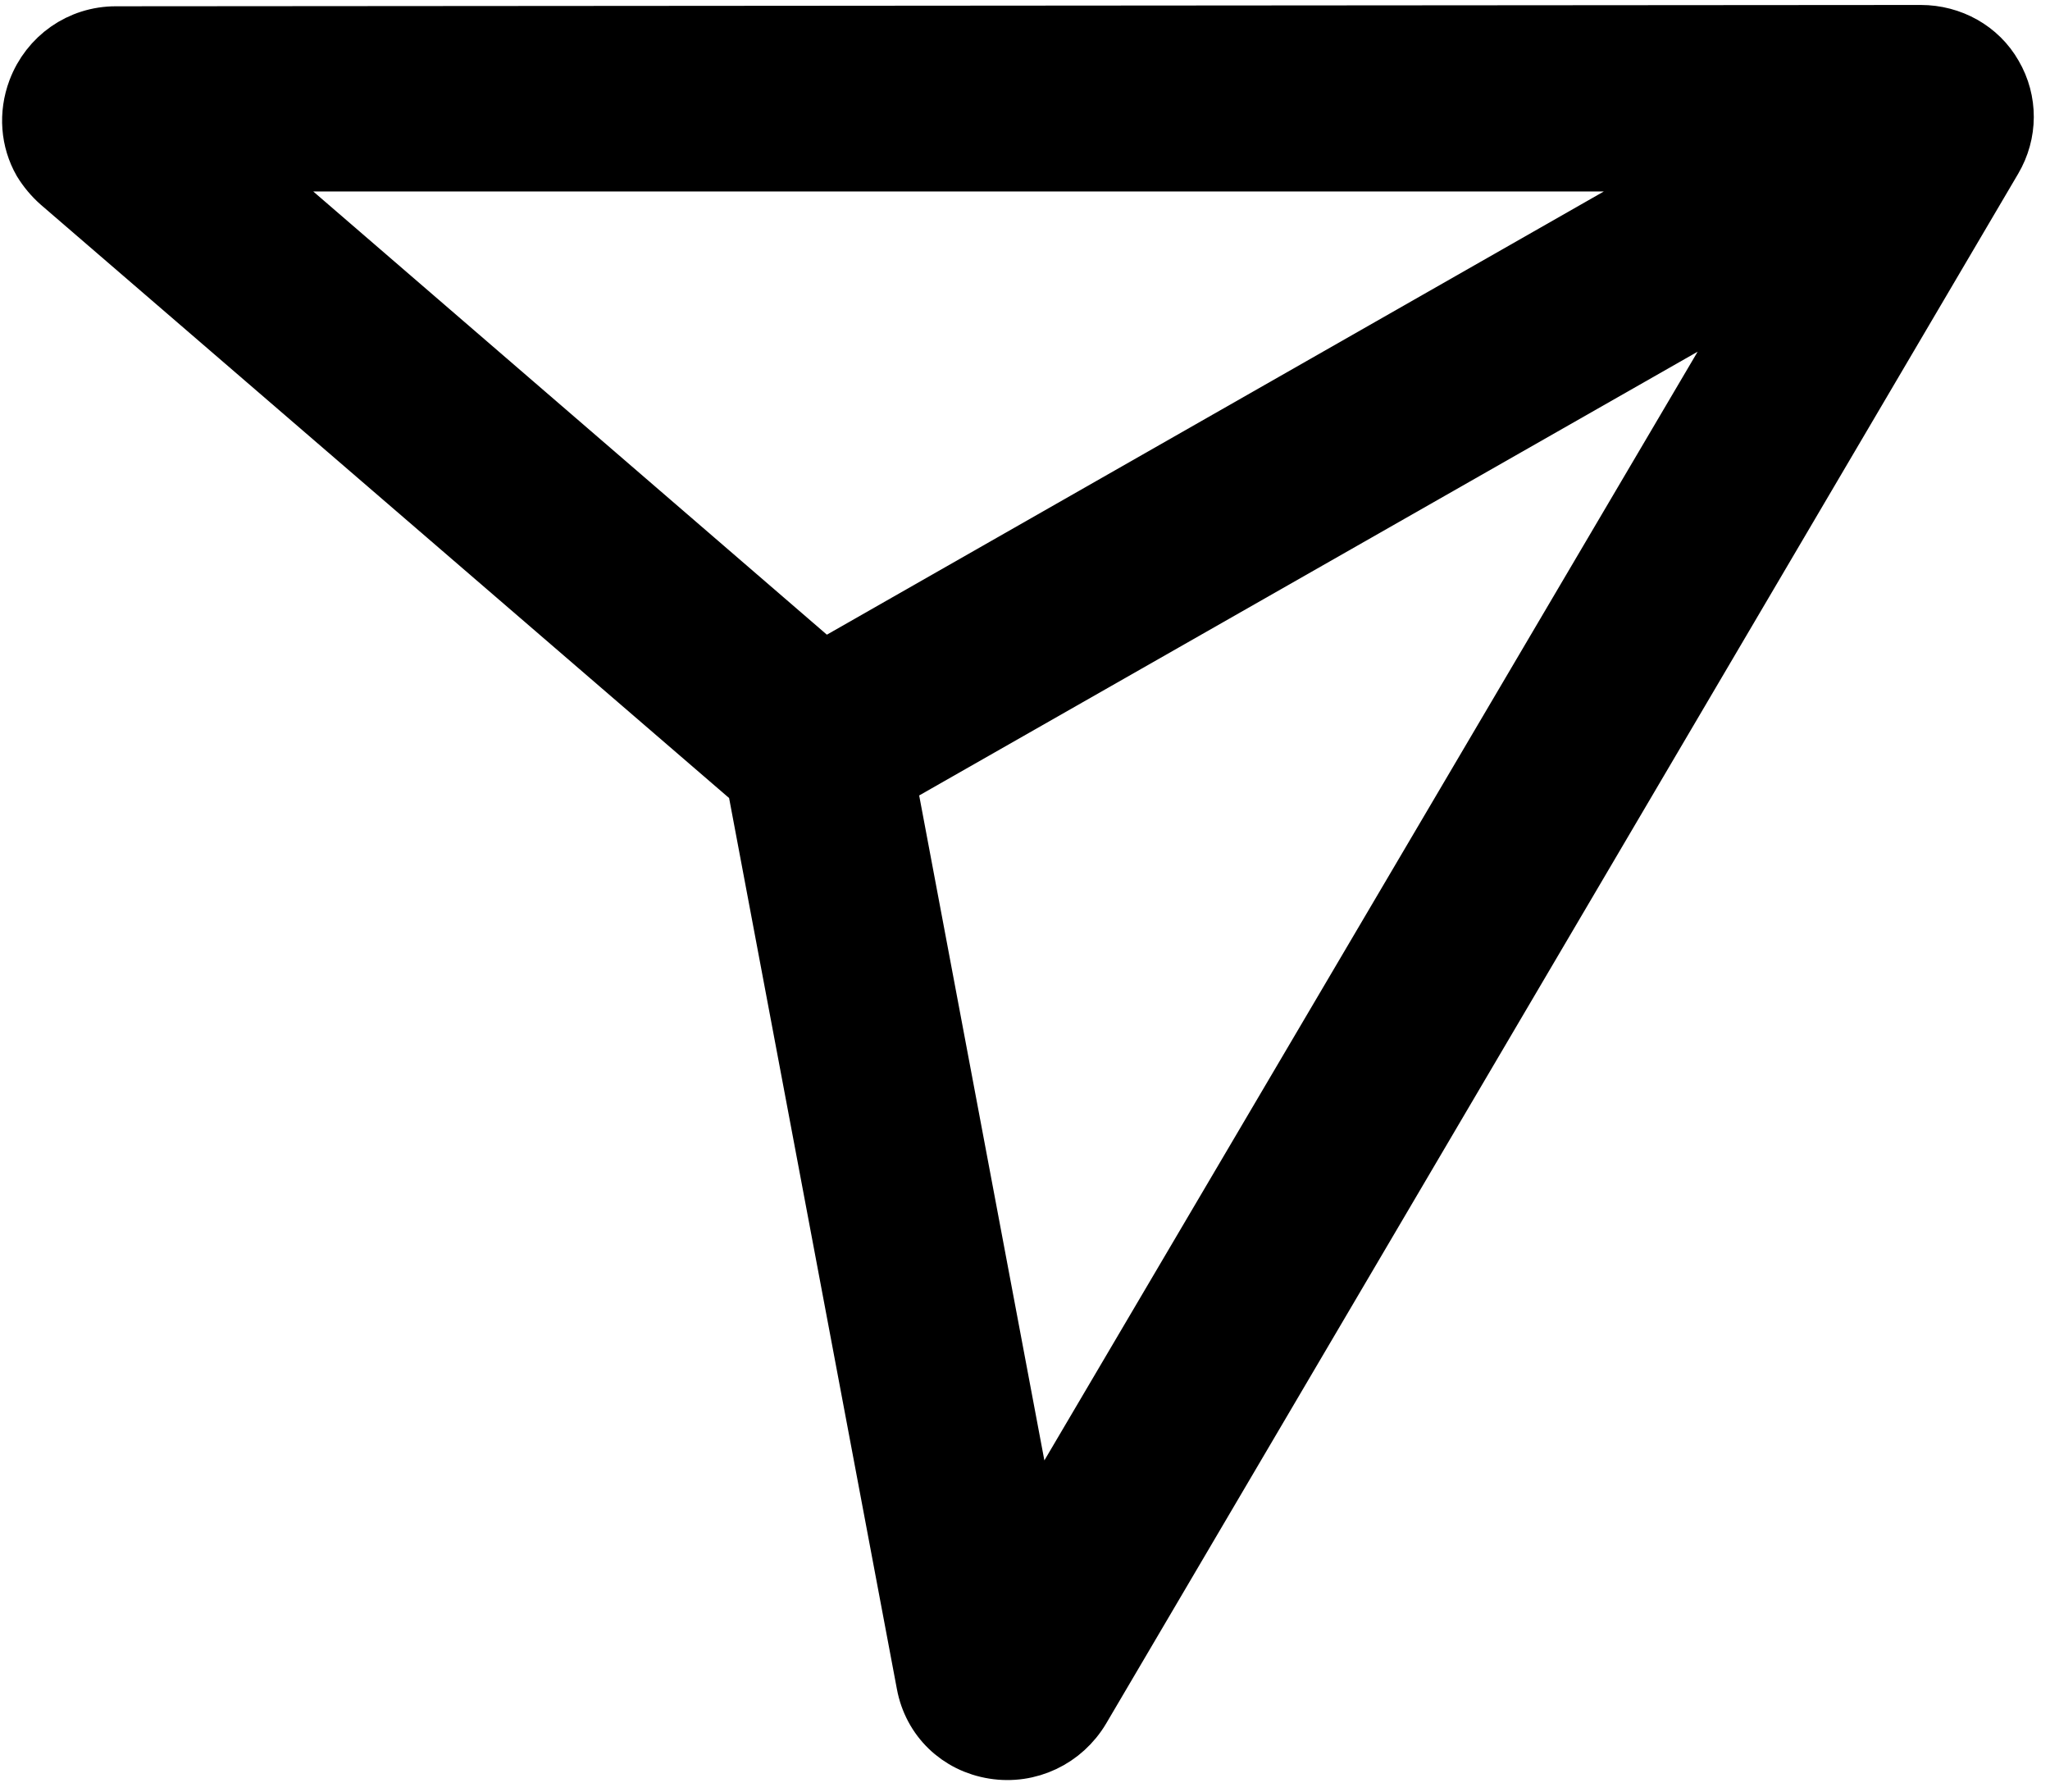 <svg width="111" height="97" viewBox="0 0 111 97" fill="none" xmlns="http://www.w3.org/2000/svg">
<path fill-rule="evenodd" clip-rule="evenodd" d="M108.004 4.04C107.199 2.62 105.661 1.769 104.004 1.769L6.274 1.84C4.31 1.84 2.606 3.046 1.919 4.867C1.422 6.192 1.541 7.612 2.203 8.771C2.464 9.197 2.795 9.599 3.197 9.954L40.855 42.41L50.038 91.165C50.394 93.081 51.861 94.5 53.802 94.808C55.719 95.115 57.613 94.216 58.607 92.537L107.98 8.652C108.833 7.209 108.833 5.459 108.004 4.04ZM12.925 8.865H92.501L44.595 36.188L12.925 8.865ZM55.814 83.264L48.098 42.291L96.075 14.945L55.814 83.264Z" fill="black" stroke="black" stroke-width="3"/>
</svg>
